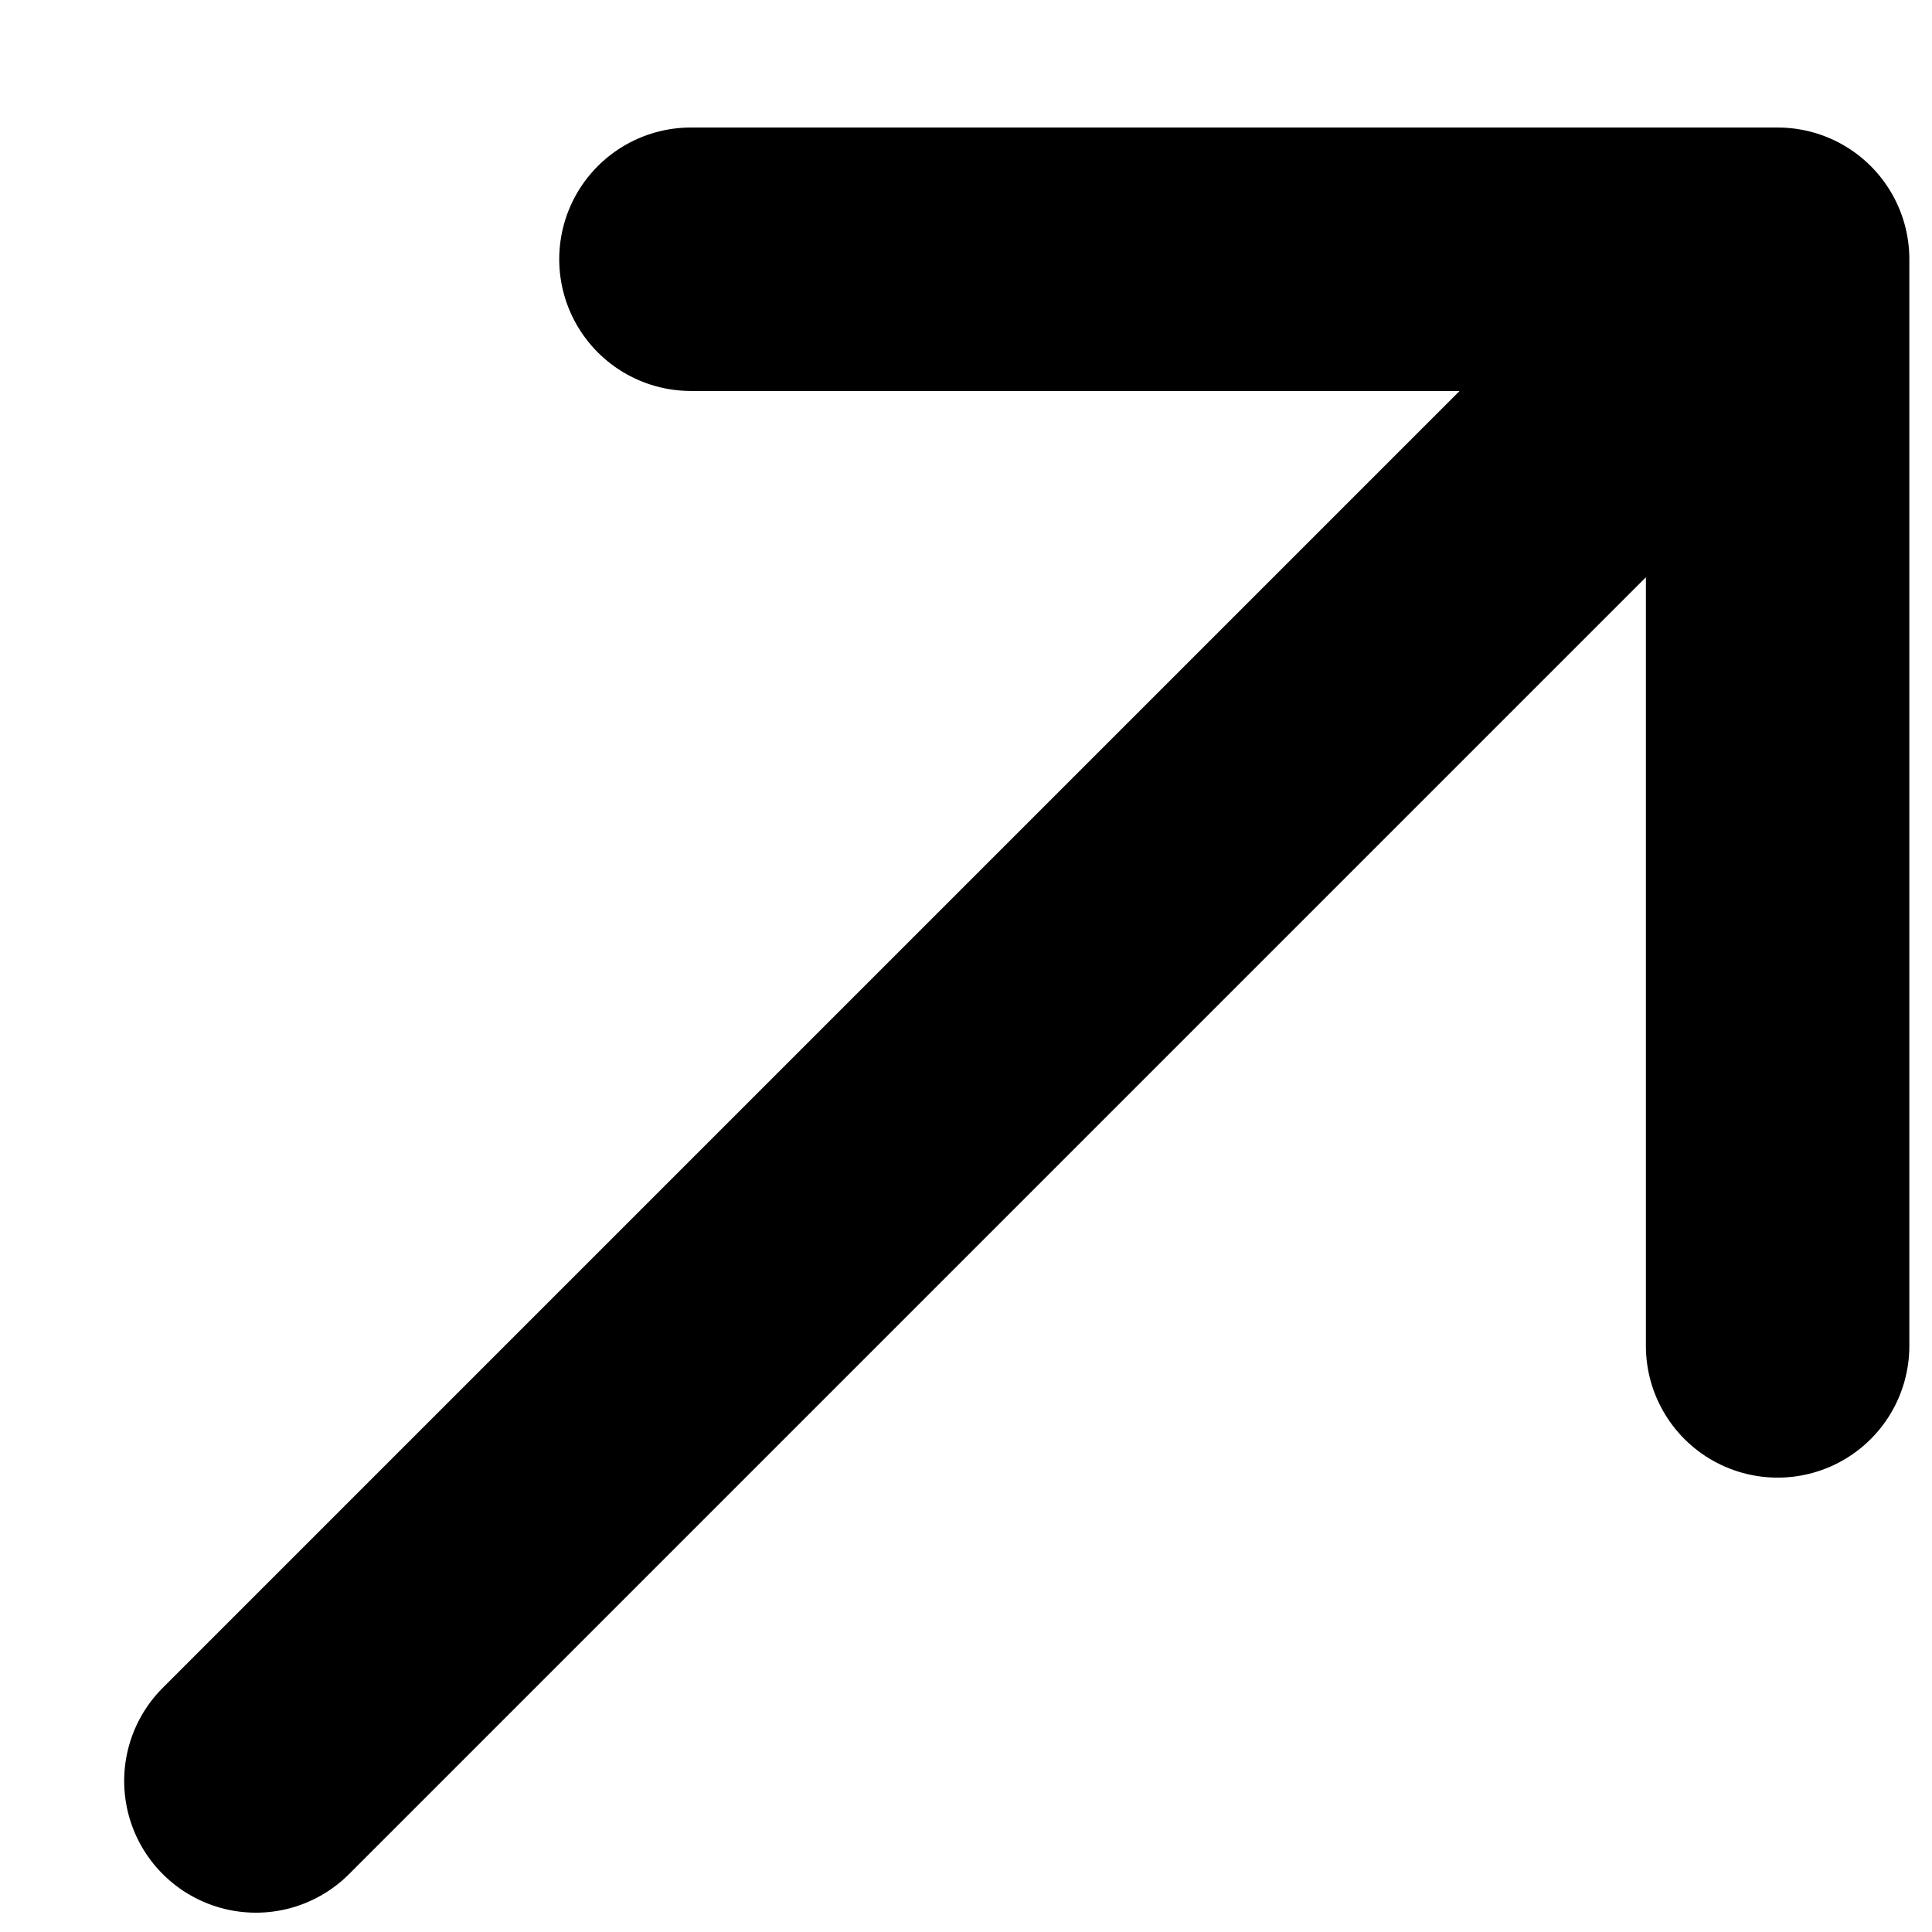 <svg width="11" height="11" viewBox="0 0 11 11" fill="none" xmlns="http://www.w3.org/2000/svg">
<path d="M10.121 7.663L10.121 1.476L3.934 1.476M1.457 10.14L10.034 1.563" stroke="black" stroke-width="1.5" stroke-miterlimit="10" stroke-linecap="round" stroke-linejoin="round"/>
</svg>
